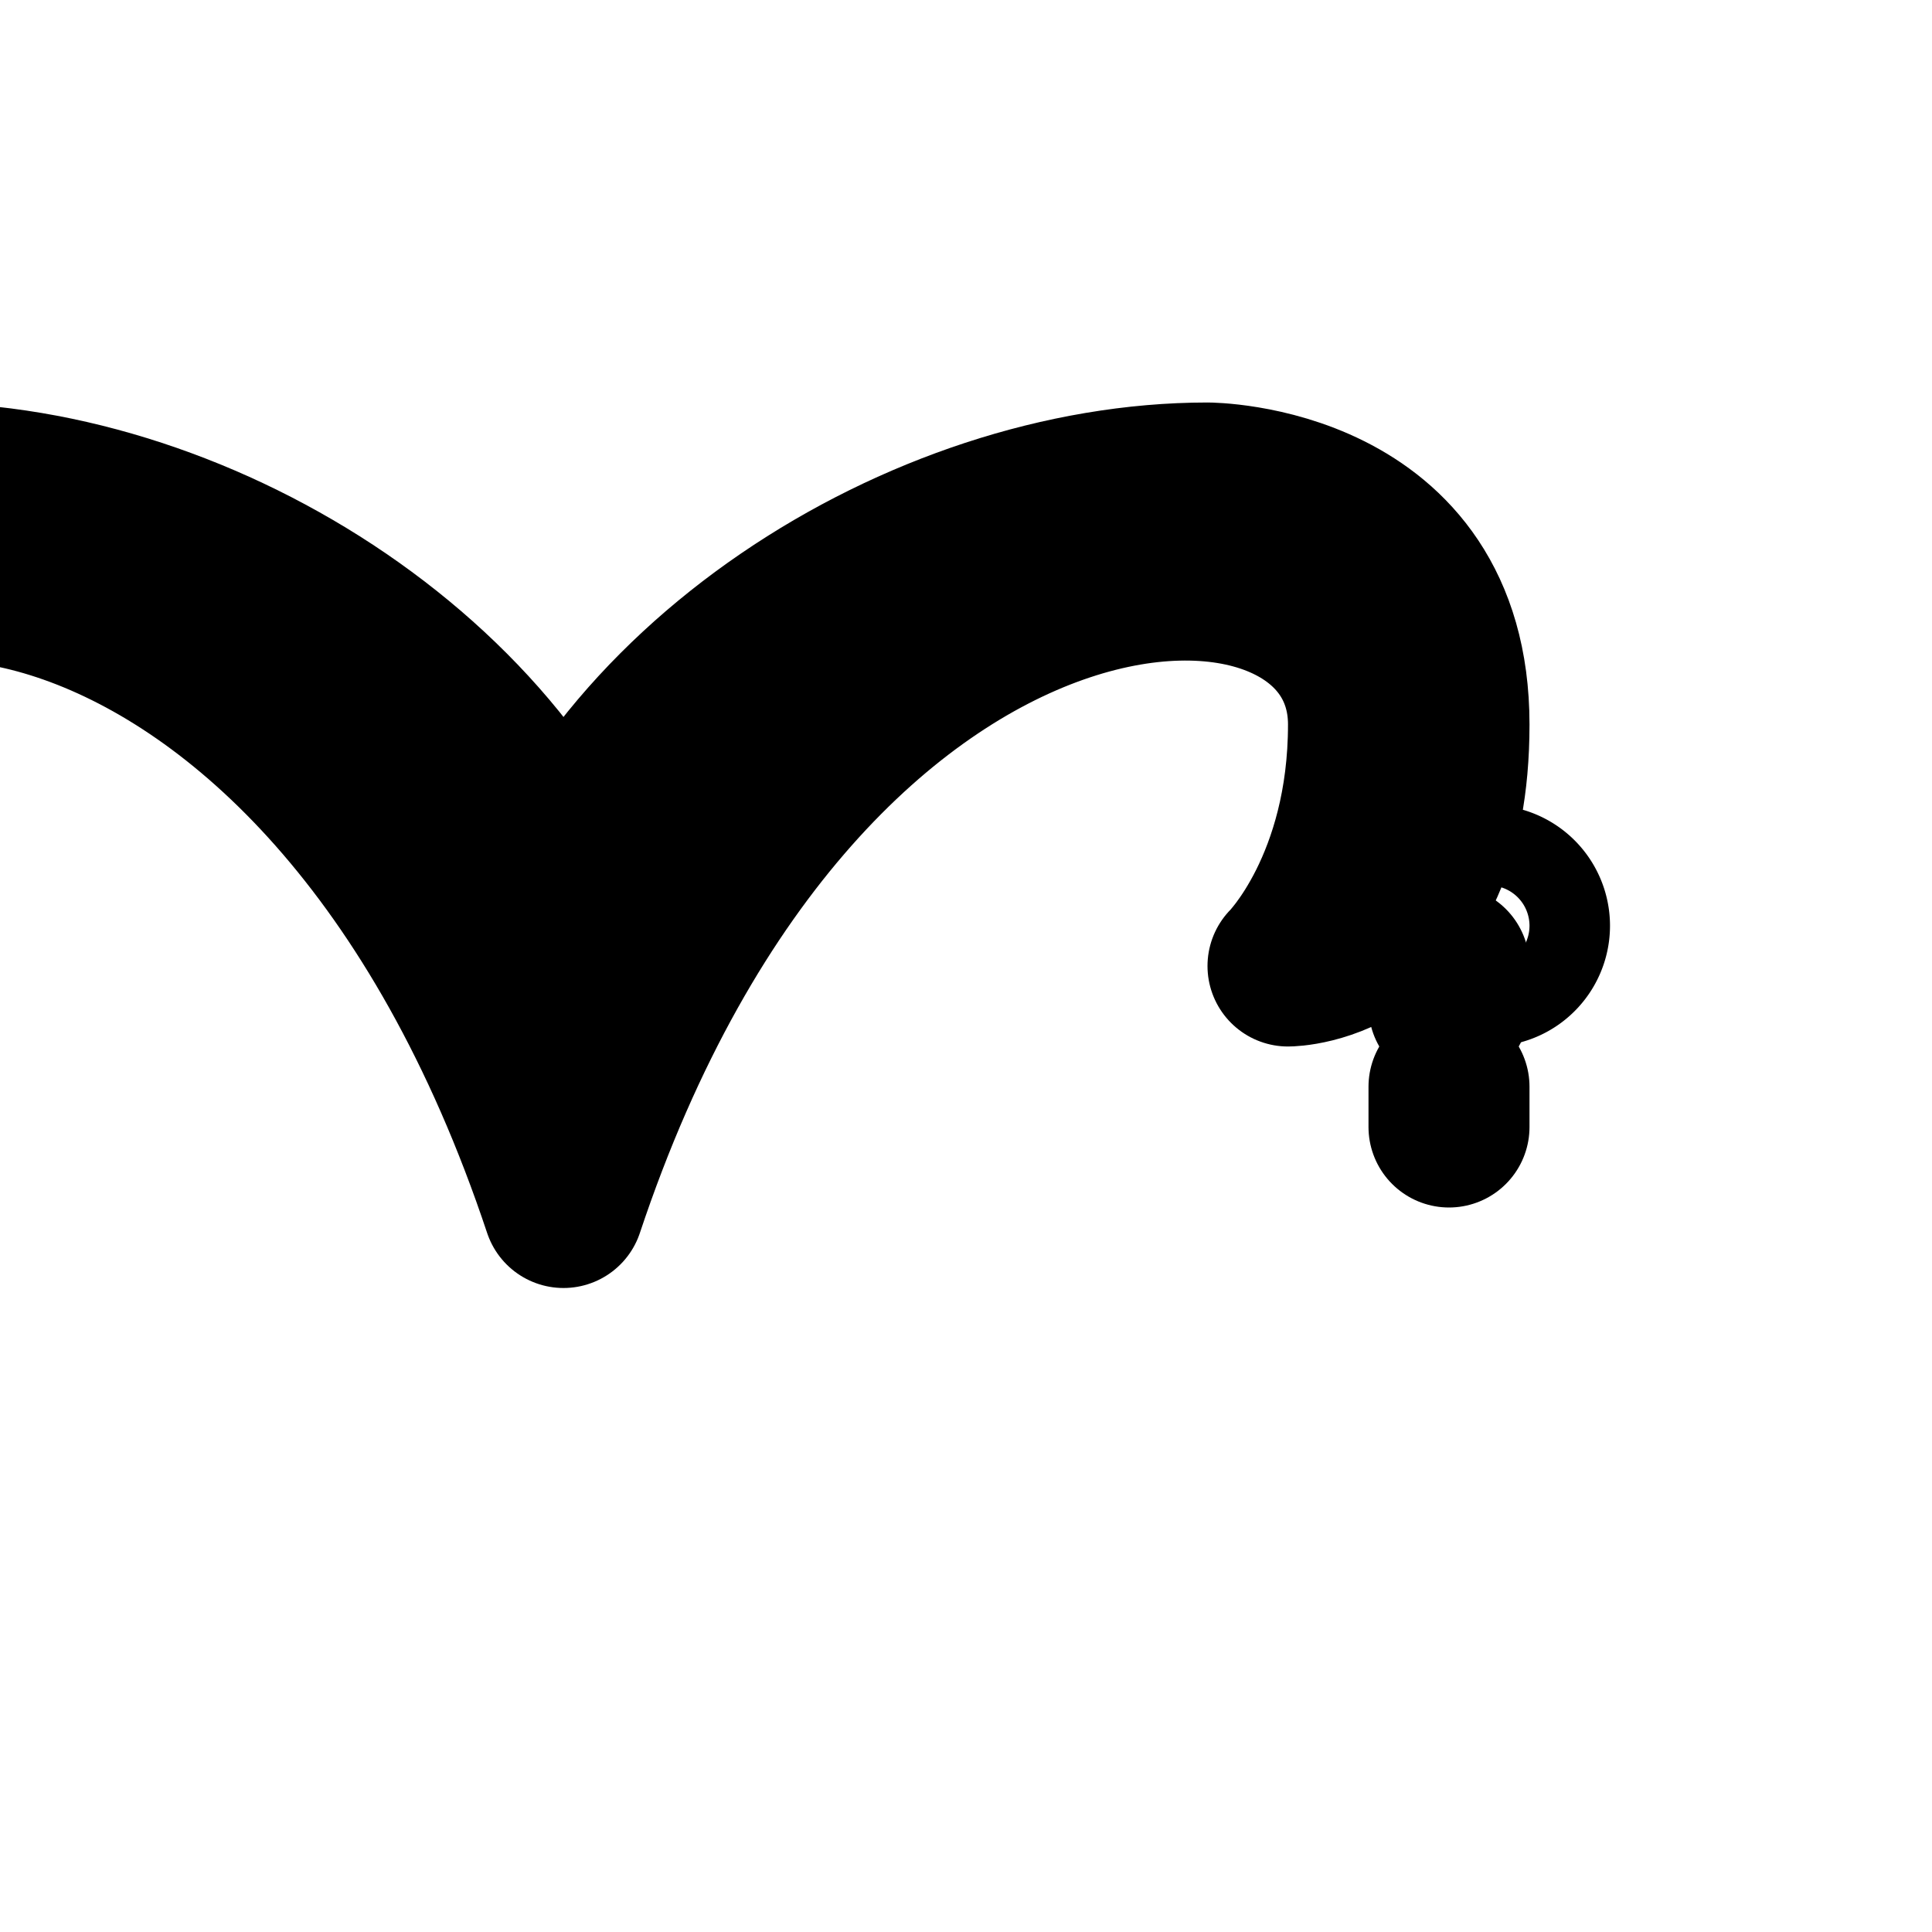 <svg xmlns="http://www.w3.org/2000/svg" viewBox="0 0 24 24" fill="none" stroke="currentColor" stroke-width="2" stroke-linecap="round" stroke-linejoin="round" class="lucide lucide-fish"><path d="M6.5 12c.94-3.46 4.94-6 8.5-6 0 0 3 0 3 3s-2 3-2 3 1-1 1-3c0-3-7-3-10 6-3-9-10-9-10-6 0 2 1 3 1 3s-2 0-2-3 3-3 3-3c3.56 0 7.56 2.54 8.5 6"/><path d="M18 12v.5"/><path d="M18 13.5v.5"/><path d="M19 11.5a.5.5 0 1 1-1 0 .5.5 0 0 1 1 0Z"/></svg>
